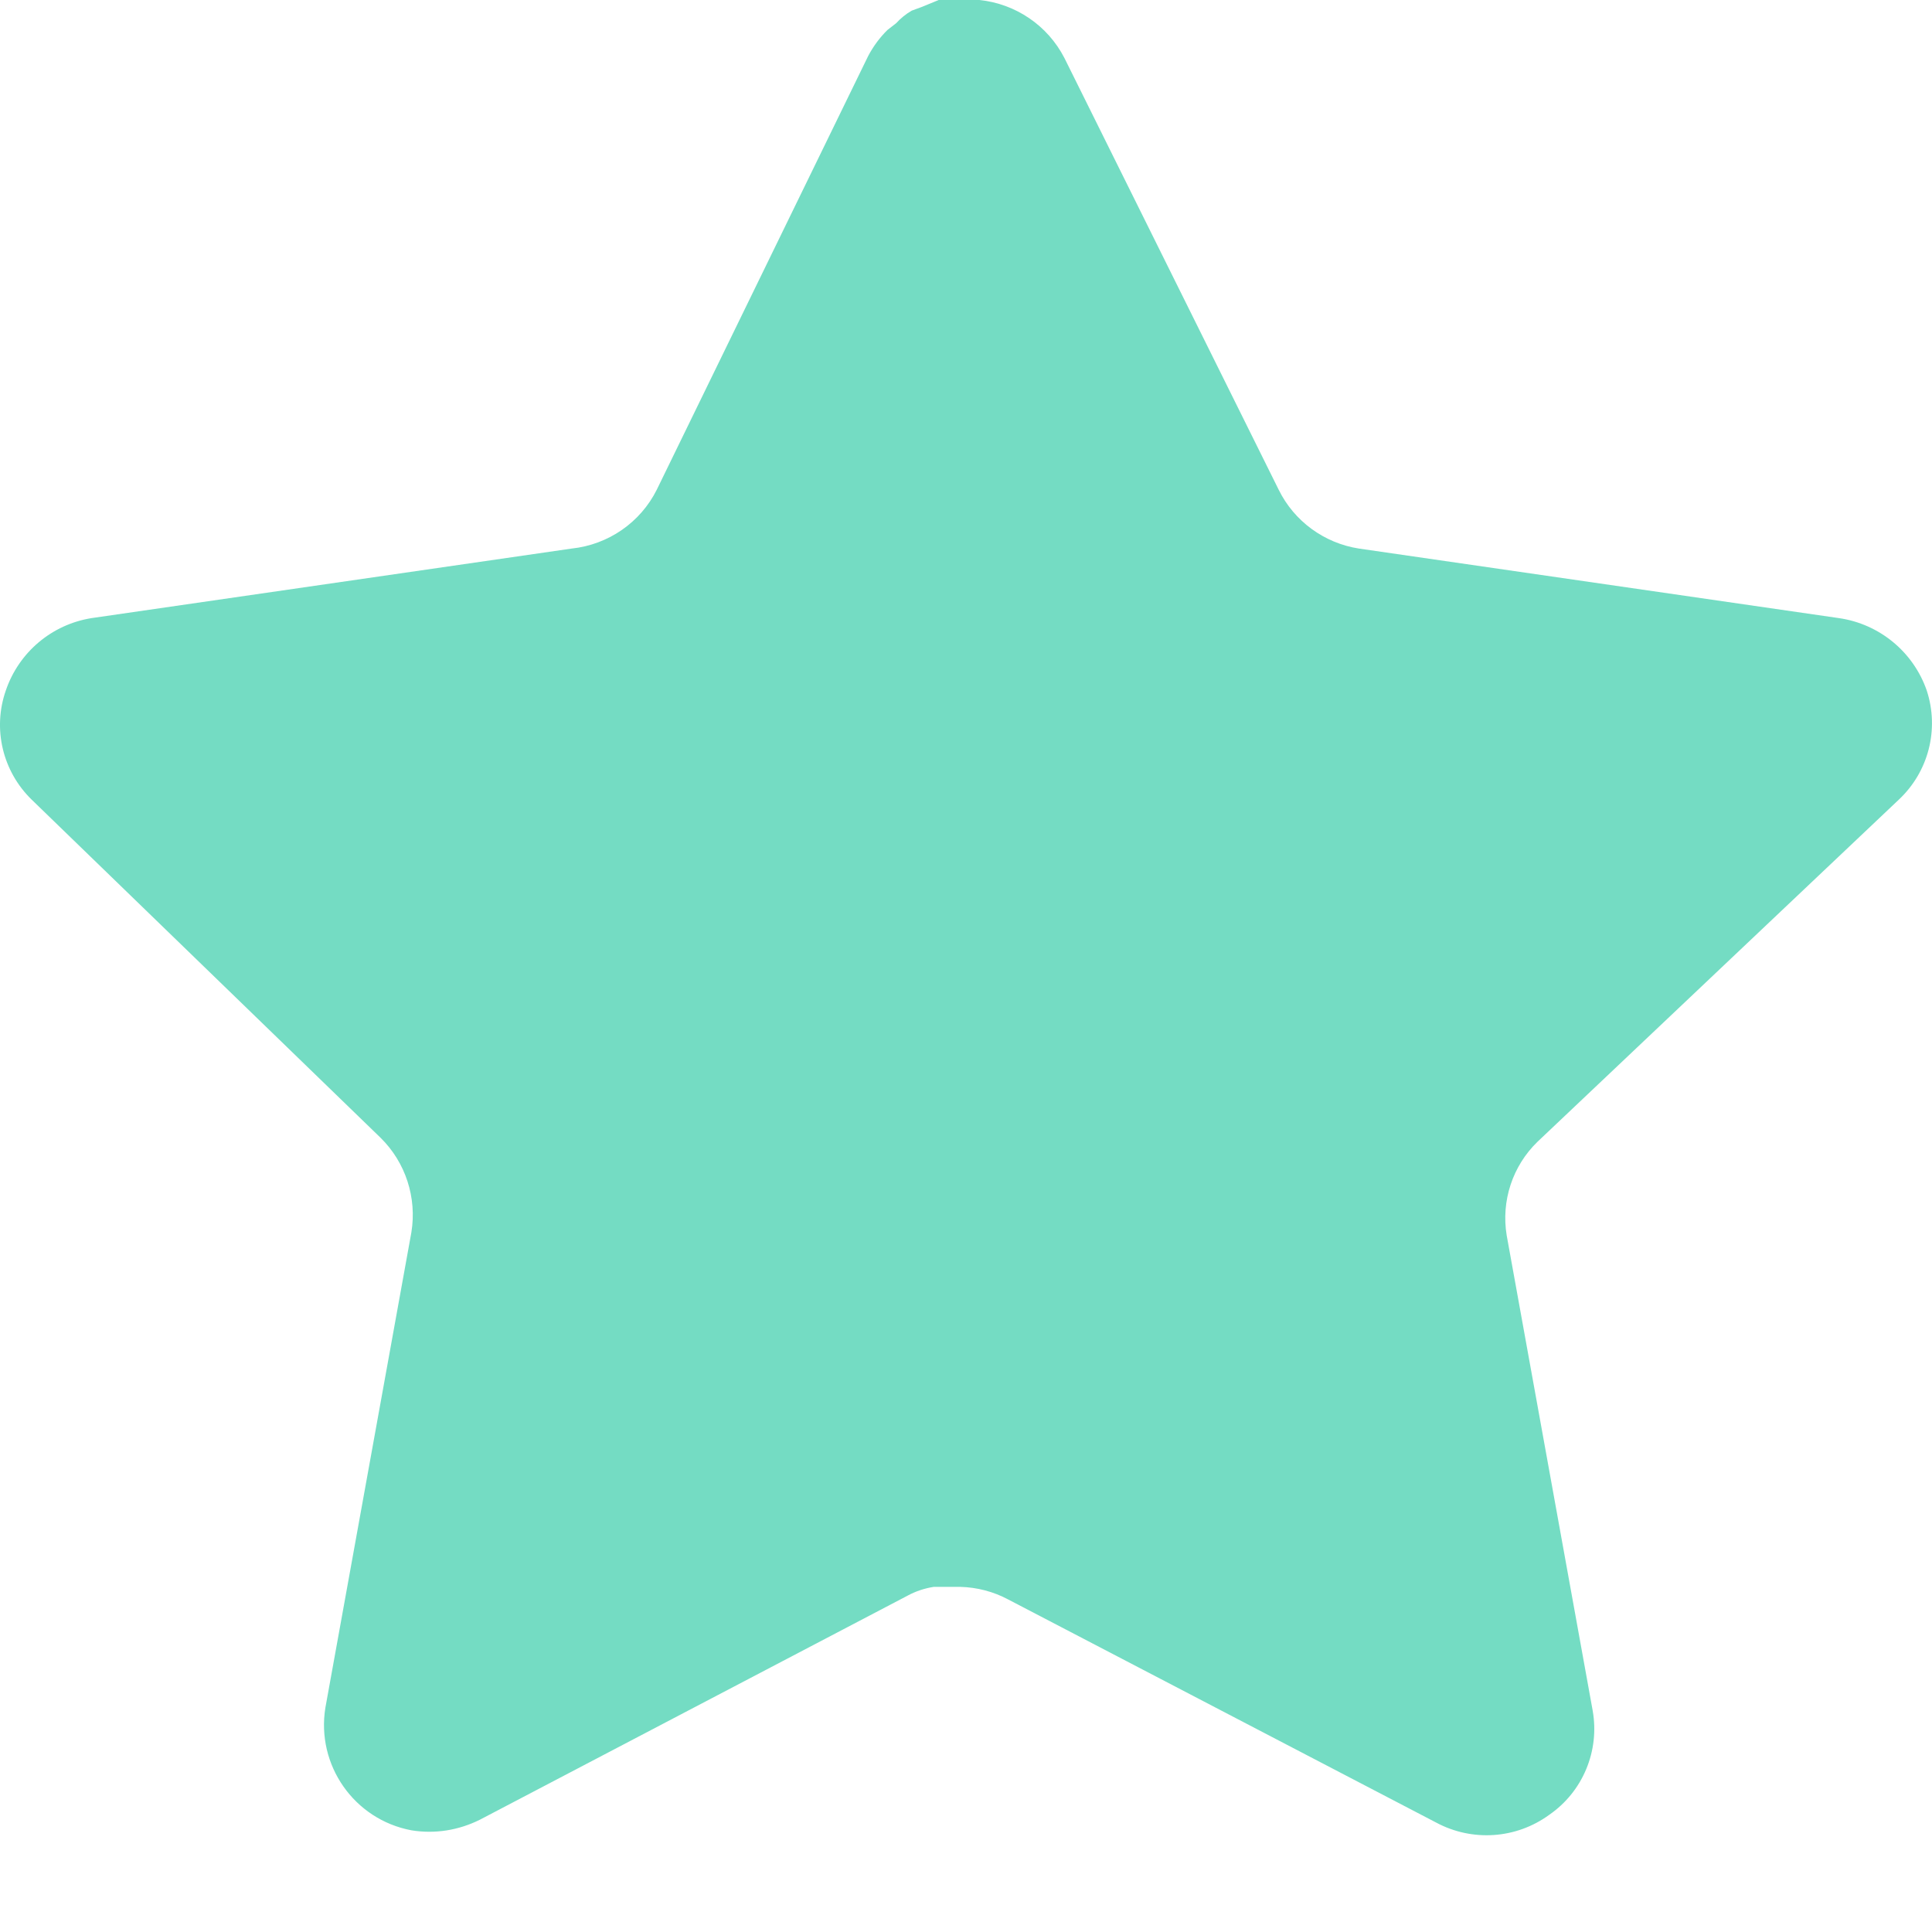 <svg width="14" height="14" viewBox="0 0 14 14" fill="none" xmlns="http://www.w3.org/2000/svg">
<path d="M11.142 8.273C10.96 8.449 10.877 8.703 10.918 8.952L11.541 12.395C11.593 12.687 11.47 12.983 11.226 13.151C10.986 13.326 10.668 13.347 10.407 13.207L7.307 11.591C7.199 11.533 7.079 11.502 6.957 11.499H6.767C6.702 11.509 6.637 11.53 6.578 11.562L3.478 13.186C3.324 13.263 3.151 13.291 2.981 13.263C2.566 13.185 2.29 12.79 2.358 12.374L2.981 8.93C3.022 8.679 2.939 8.423 2.758 8.245L0.23 5.795C0.019 5.59 -0.055 5.282 0.042 5.004C0.136 4.727 0.375 4.525 0.664 4.479L4.143 3.975C4.407 3.947 4.64 3.787 4.759 3.549L6.291 0.406C6.328 0.336 6.375 0.272 6.431 0.217L6.494 0.168C6.527 0.132 6.565 0.101 6.607 0.077L6.683 0.049L6.802 0H7.097C7.36 0.027 7.592 0.185 7.713 0.42L9.266 3.549C9.378 3.777 9.596 3.936 9.847 3.975L13.325 4.479C13.619 4.521 13.865 4.724 13.962 5.004C14.054 5.285 13.975 5.593 13.759 5.795L11.142 8.273Z" fill="#74DCC3"/>
</svg>
